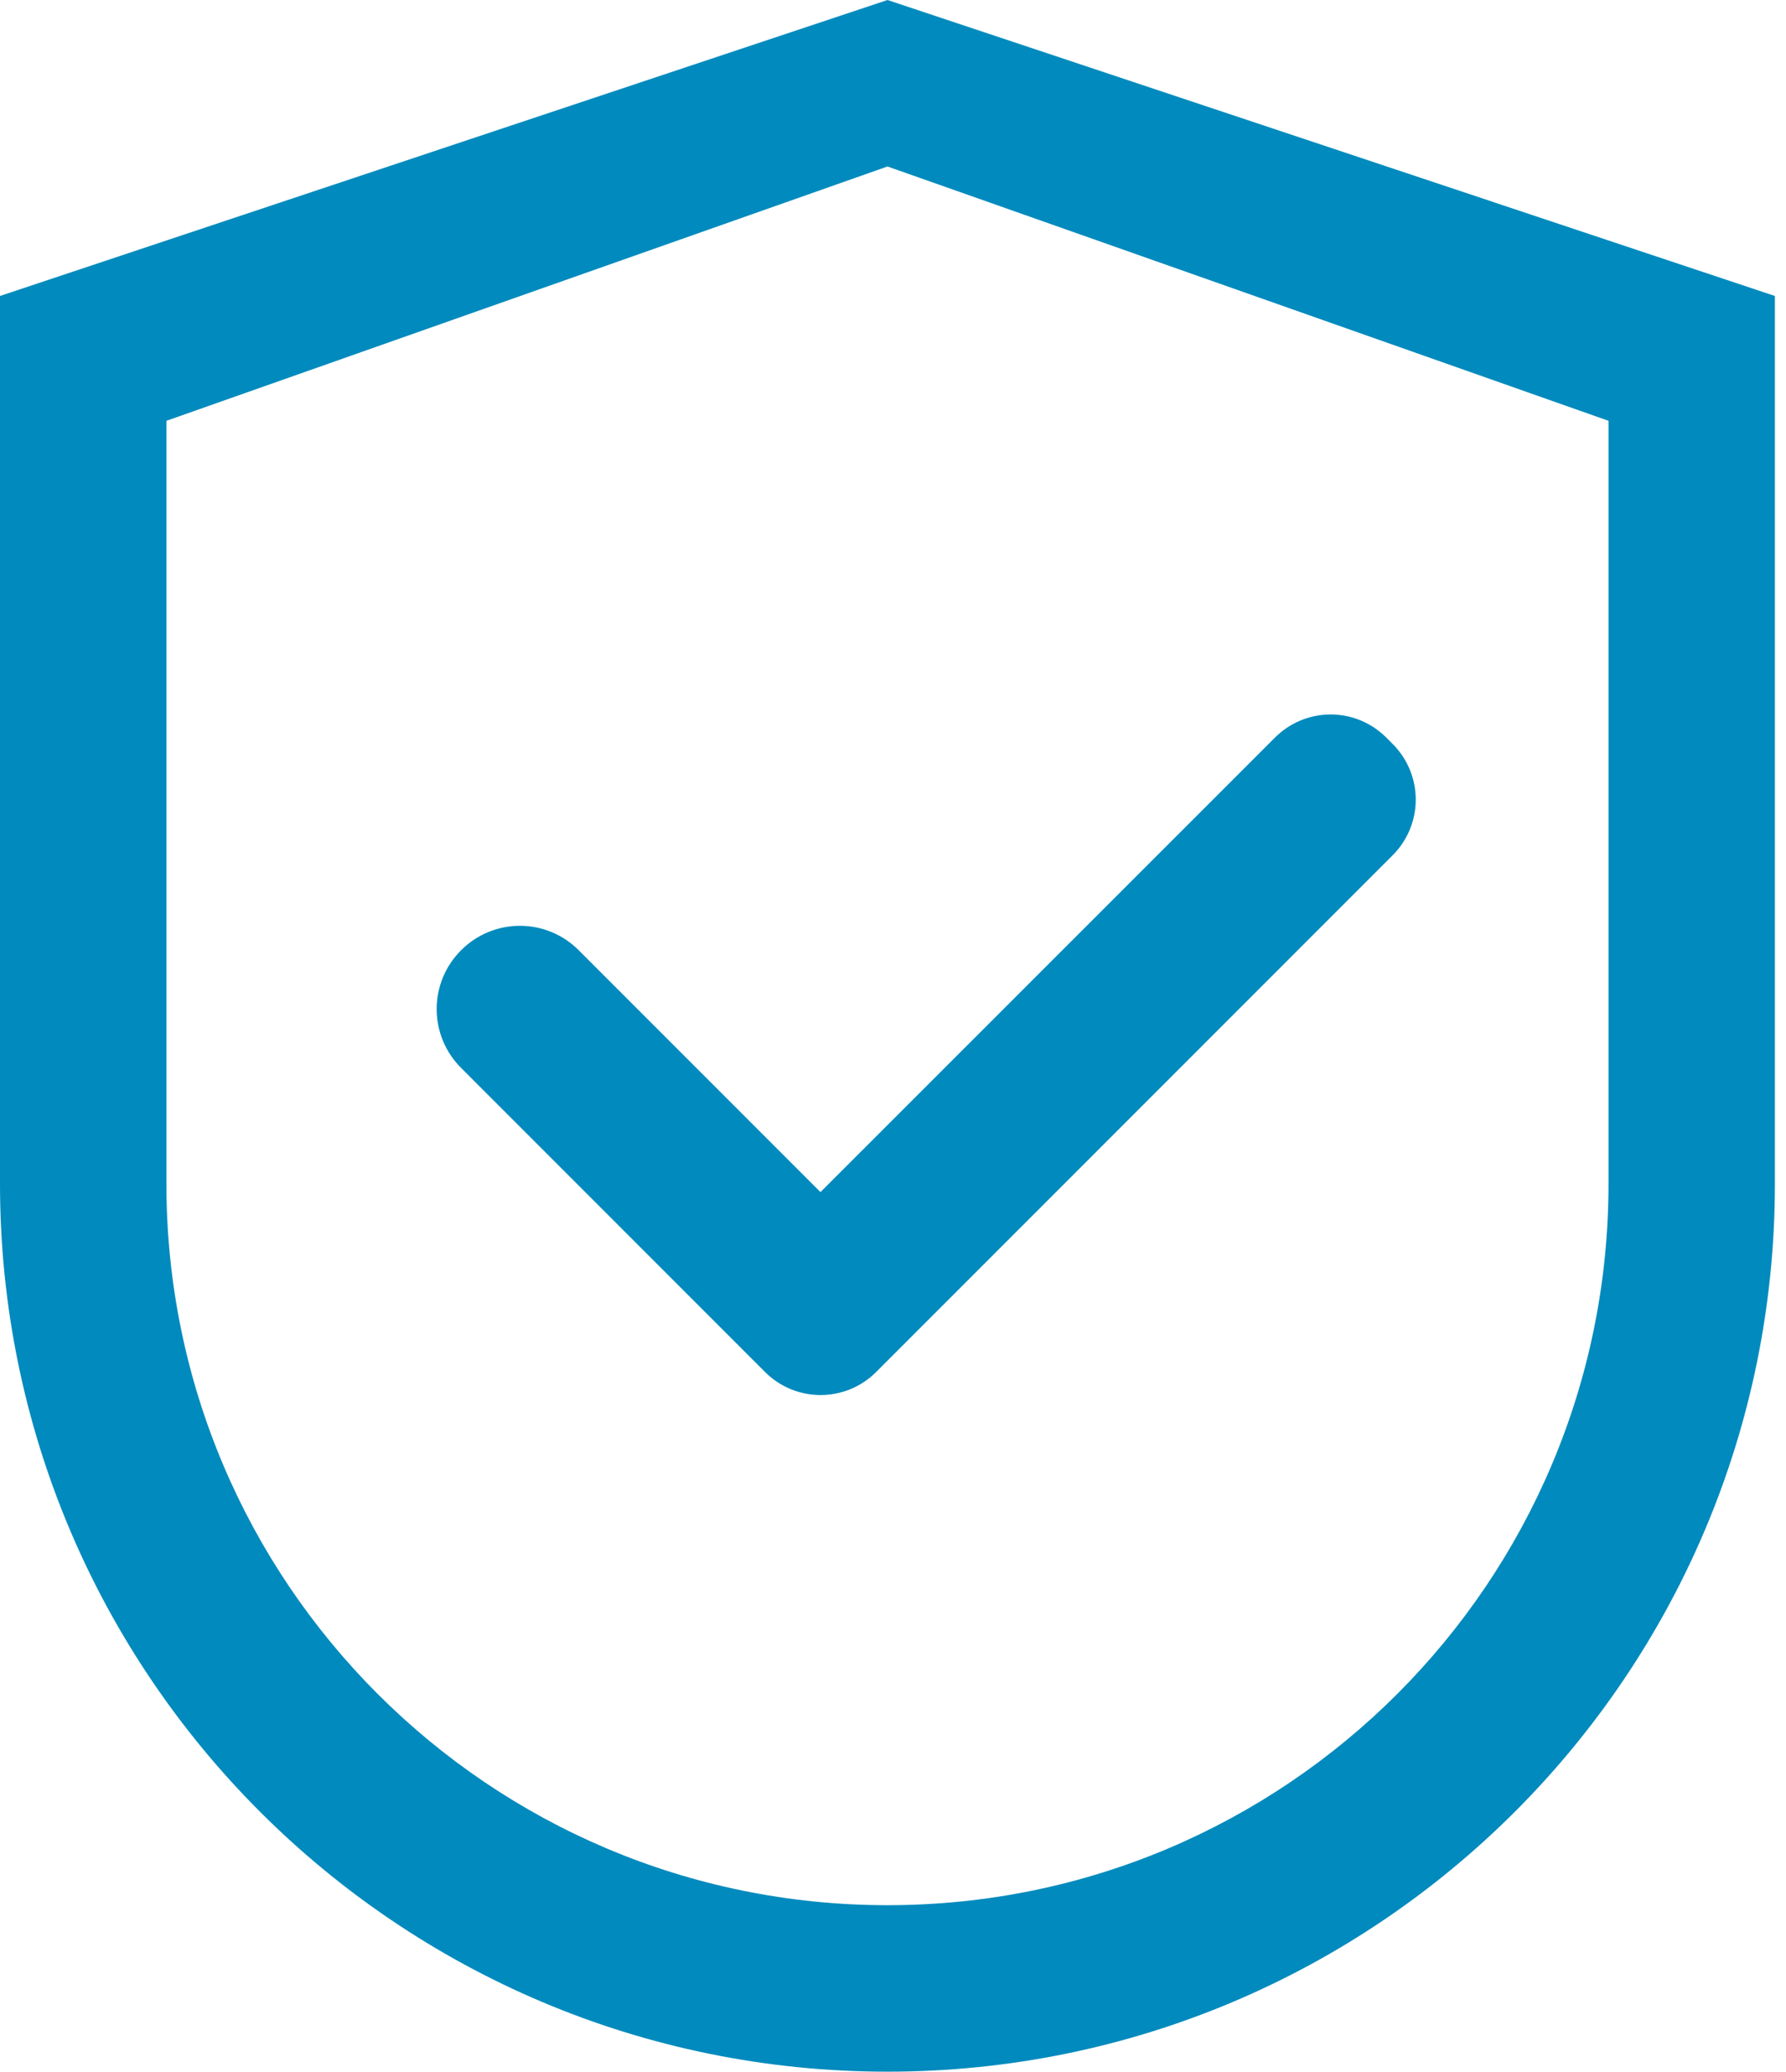 <svg width="69" height="80" viewBox="0 0 69 80" fill="none" xmlns="http://www.w3.org/2000/svg">
<path d="M34.286 0L0 11.429V45.714C0 64.652 15.348 80 34.286 80C53.223 80 68.571 64.652 68.571 45.714V11.429L34.286 0ZM62.143 45.714C62.143 61.098 49.67 73.571 34.286 73.571C18.902 73.571 6.429 61.098 6.429 45.714V16.25L34.286 6.429L62.143 16.25V45.714Z" fill="#008ABD"/>
<path d="M22.358 36.695C22.061 36.395 21.706 36.158 21.317 35.996C20.927 35.834 20.509 35.751 20.086 35.751C19.664 35.751 19.246 35.834 18.856 35.996C18.466 36.158 18.112 36.395 17.814 36.695C17.515 36.993 17.277 37.347 17.115 37.737C16.953 38.127 16.87 38.545 16.87 38.967C16.87 39.389 16.953 39.807 17.115 40.197C17.277 40.587 17.515 40.941 17.814 41.239L29.367 52.793L29.555 52.98C29.837 53.263 30.172 53.487 30.54 53.64C30.908 53.792 31.303 53.871 31.702 53.871C32.101 53.871 32.496 53.792 32.865 53.64C33.233 53.487 33.568 53.263 33.85 52.98L53.805 33.025C54.087 32.743 54.311 32.409 54.464 32.04C54.617 31.672 54.696 31.277 54.696 30.878C54.696 30.479 54.617 30.084 54.464 29.715C54.311 29.347 54.087 29.012 53.805 28.73L53.555 28.48C53.273 28.198 52.938 27.974 52.57 27.821C52.202 27.669 51.806 27.59 51.408 27.59C51.009 27.59 50.614 27.669 50.245 27.821C49.877 27.974 49.542 28.198 49.26 28.48L31.698 46.034L22.358 36.695Z" fill="#008ABD"/>
</svg>
